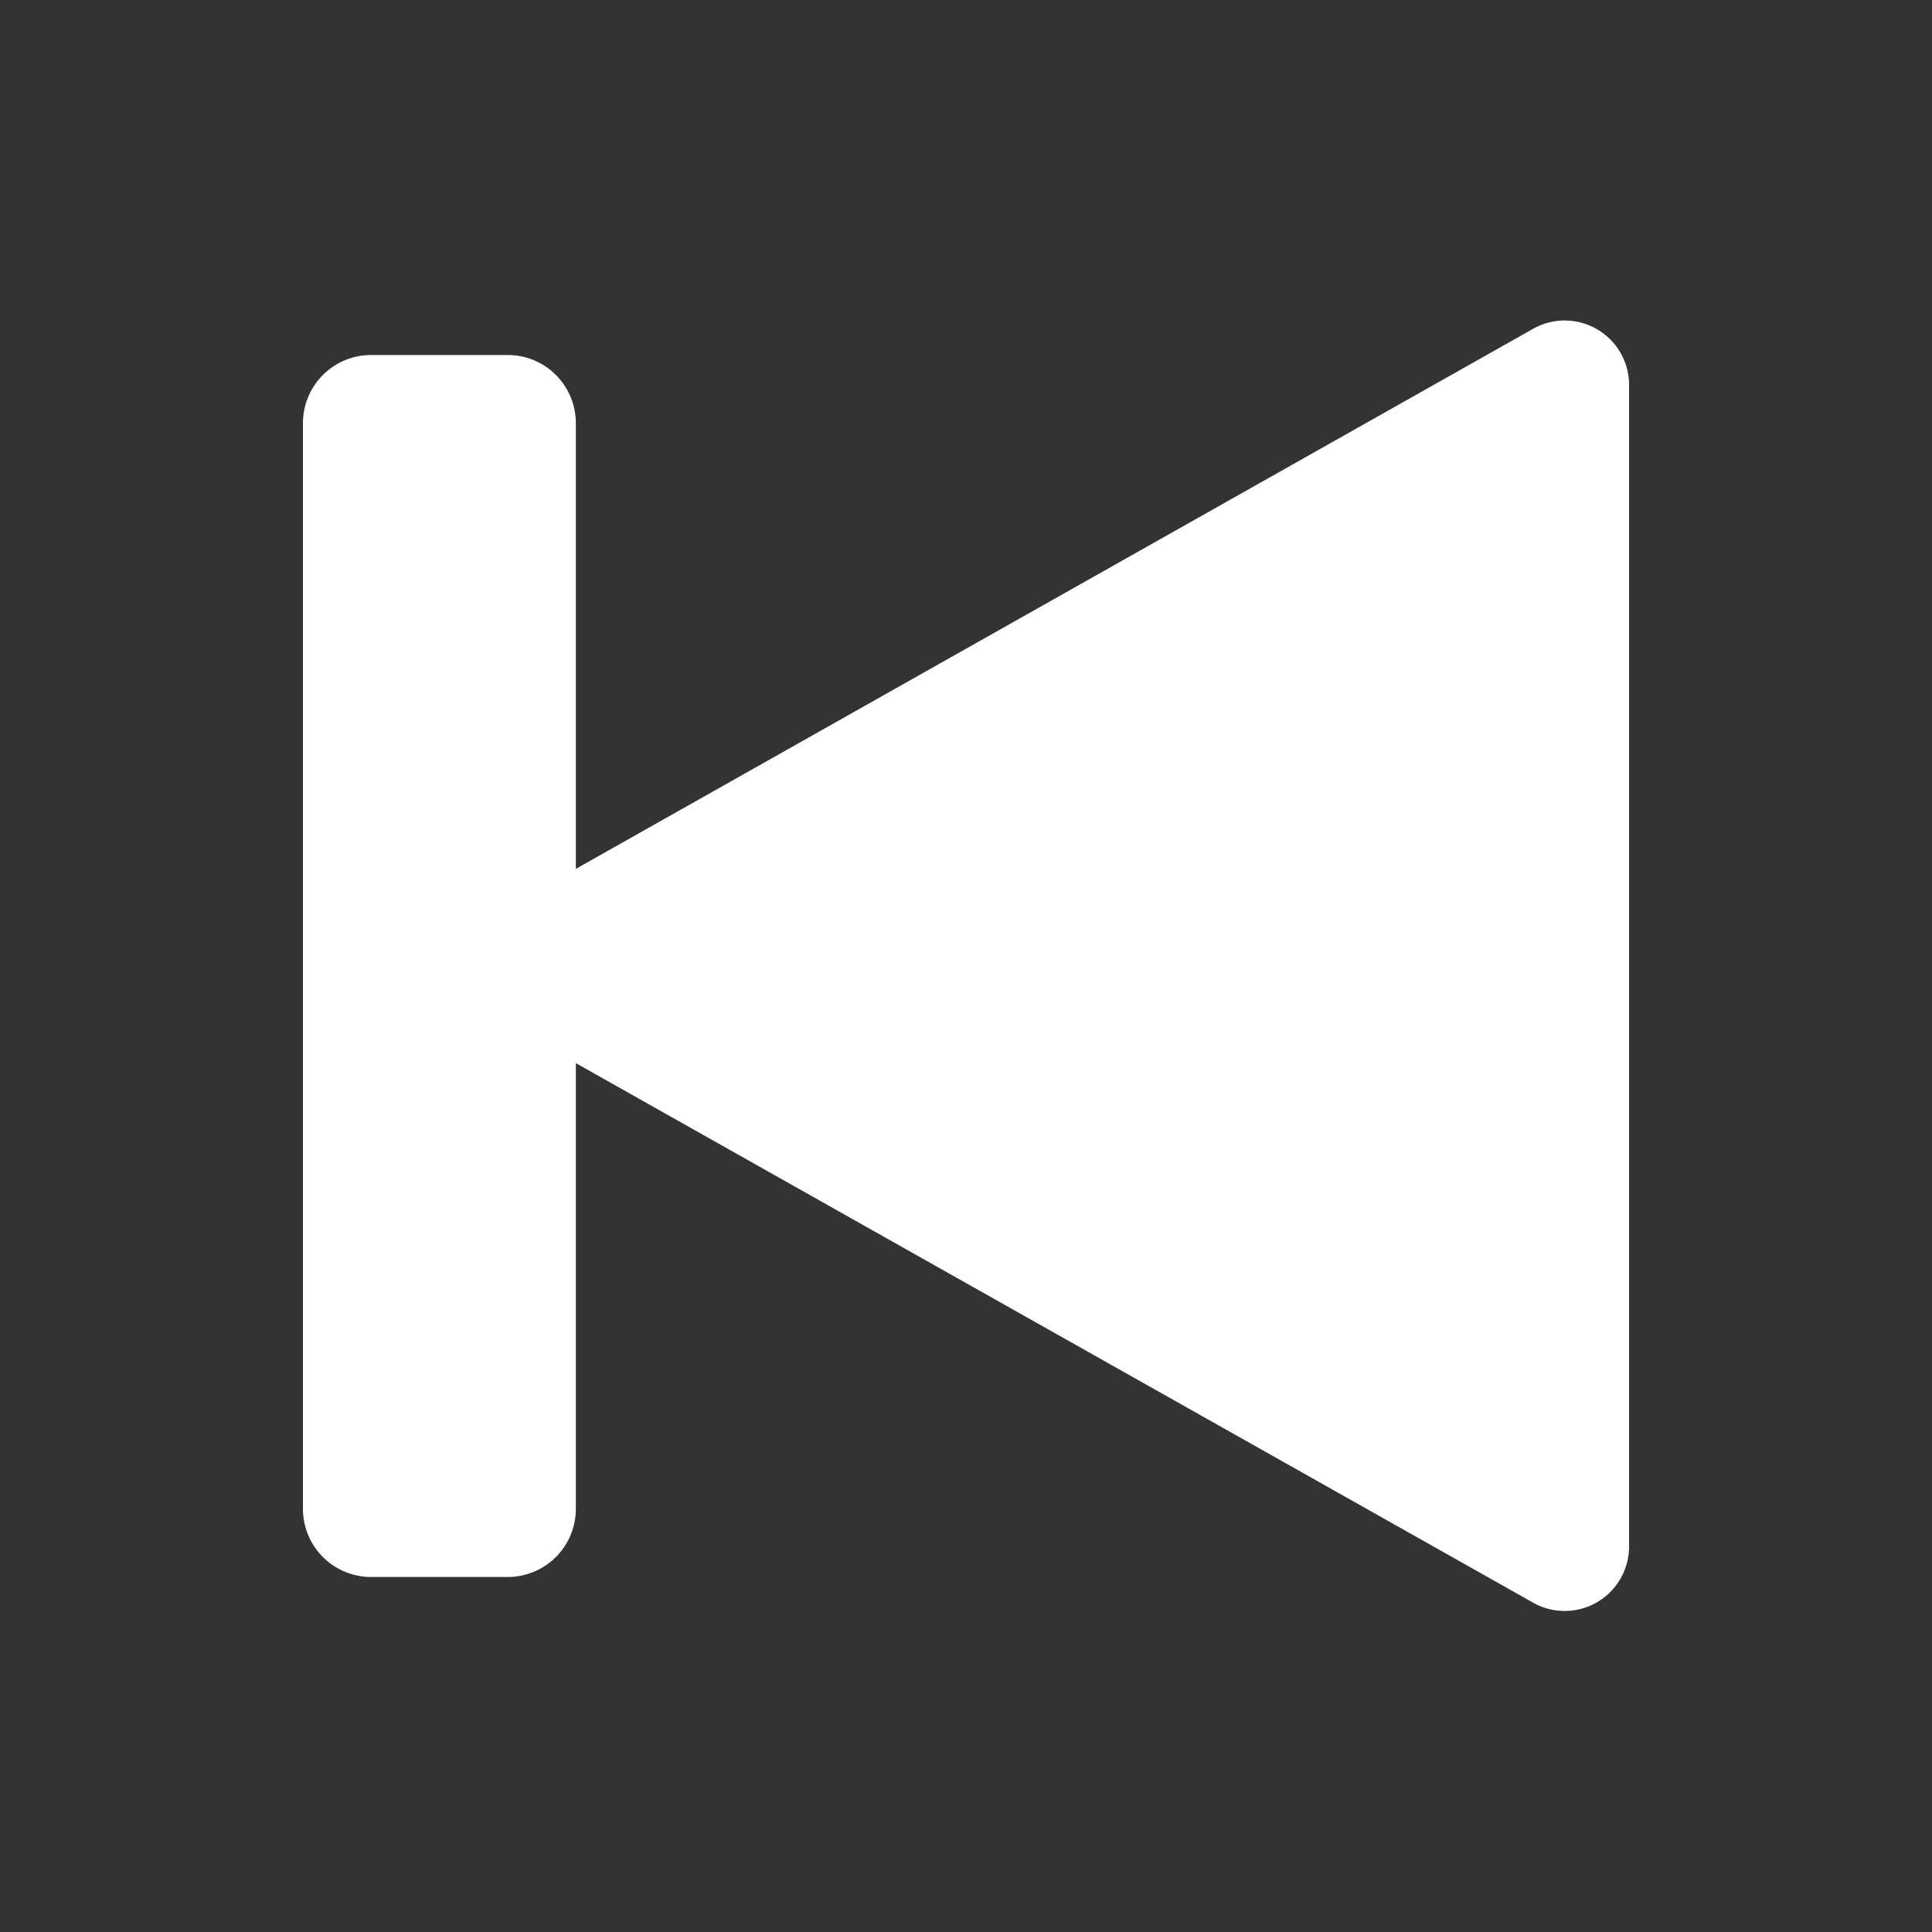 <?xml version="1.0" standalone="no"?><!DOCTYPE svg PUBLIC "-//W3C//DTD SVG 1.1//EN" "http://www.w3.org/Graphics/SVG/1.1/DTD/svg11.dtd"><svg t="1541172094879" class="icon" style="" viewBox="0 0 1024 1024" version="1.1" xmlns="http://www.w3.org/2000/svg" p-id="4031" xmlns:xlink="http://www.w3.org/1999/xlink" width="64" height="64"><rect x="0" y="0" width="1024" height="1024" fill="#333333" stroke="none"/><defs><style type="text/css"></style></defs><path d="M305.209 460.516l506.453-285.724a34.133 34.133 0 0 1 51.769 28.444v617.244a34.133 34.133 0 0 1-51.769 28.444L305.209 563.484v236.231a36.124 36.124 0 0 1-36.124 36.124h-72.391a36.124 36.124 0 0 1-36.124-36.124V224.284a36.124 36.124 0 0 1 36.124-36.124h72.391a36.124 36.124 0 0 1 36.124 36.124z" fill="#ffffff" p-id="4032"></path></svg>